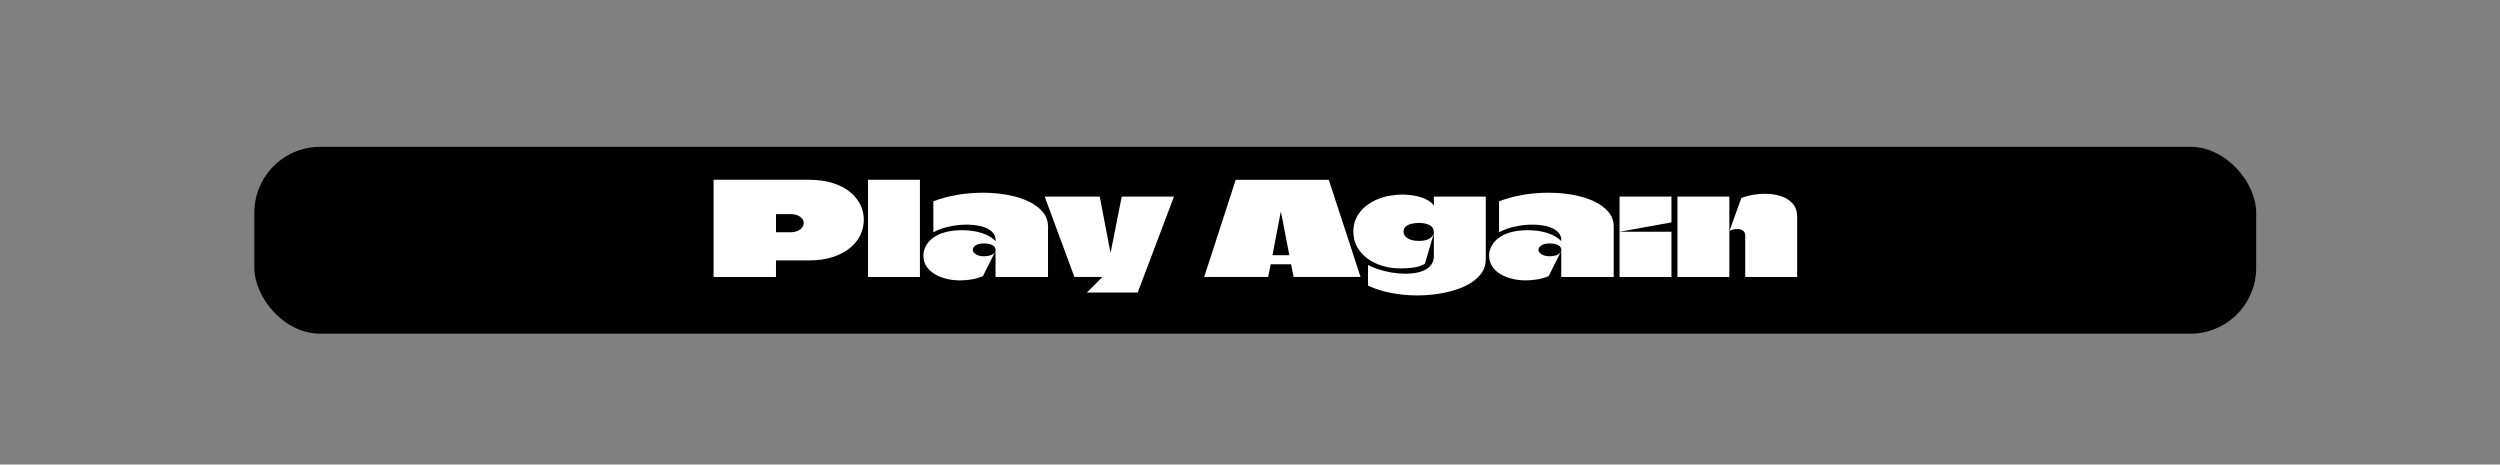 <?xml version="1.0" encoding="UTF-8"?><svg id="playagain" xmlns="http://www.w3.org/2000/svg" width="818" height="152" viewBox="0 0 818 152"><rect x="0" y="0" width="818" height="152" fill="#808080" stroke="none"/><defs><style>.cls-1{fill:#fff;}</style></defs><rect x="83.22" y="48.04" width="655" height="61.14" rx="21.55" ry="21.55"/><path class="cls-1" d="m264.54,58.82c3.04,0,5.7.36,7.97,1.08,2.27.72,4.15,1.7,5.64,2.93,1.49,1.23,2.61,2.62,3.36,4.18.75,1.56,1.13,3.17,1.13,4.84,0,1.78-.38,3.47-1.15,5.07-.77,1.6-1.91,3.02-3.43,4.26-1.52,1.24-3.41,2.23-5.67,2.95-2.26.72-4.88,1.08-7.85,1.08h-10.55s-.06.04-.07.04c-.02,0-.02.01-.02.04v5.34h-20.41v-31.81h31.06Zm-6.04,17.18c.98,0,1.81-.15,2.48-.45.67-.3,1.17-.68,1.5-1.15.33-.47.49-.94.49-1.42,0-.51-.16-.98-.49-1.42-.33-.44-.82-.8-1.47-1.08-.66-.28-1.49-.42-2.5-.42h-4.51s-.06,0-.07.02c-.02.01-.02.04-.02.06v5.81s.07.01.1.04h4.51Z"/><path class="cls-1" d="m284.02,90.63v-31.81h16.98v31.81h-16.98Z"/><path class="cls-1" d="m313.14,63.76c2.8-.47,5.6-.7,8.42-.7s5.4.23,7.95.68c2.55.45,4.83,1.15,6.85,2.08,2.01.93,3.61,2.09,4.78,3.48,1.18,1.39,1.77,3.01,1.77,4.88v16.46h-17.17v-8.91c0-.51-.2-.92-.59-1.23s-.87-.53-1.42-.66c-.56-.13-1.11-.19-1.67-.19-1.24,0-2.18.21-2.82.64-.64.42-.96.91-.96,1.44s.33,1.03.98,1.46c.65.44,1.59.66,2.8.66.59,0,1.26-.1,2.01-.3.75-.2,1.33-.71,1.72-1.53-.69,1.39-1.38,2.77-2.09,4.16-.7,1.39-1.4,2.77-2.08,4.16-1.18.51-2.41.87-3.71,1.08-1.29.21-2.58.32-3.85.32-1.54,0-3.02-.18-4.44-.53s-2.7-.87-3.83-1.55c-1.13-.68-2.02-1.53-2.67-2.54-.66-1.02-.98-2.21-.98-3.56,0-.82.16-1.63.49-2.42.33-.79.82-1.54,1.47-2.25.65-.71,1.48-1.33,2.48-1.87,1-.54,2.18-.95,3.56-1.25,1.37-.3,2.94-.45,4.71-.45,1.14,0,2.26.08,3.34.23,1.08.16,2.1.39,3.07.7.96.31,1.83.69,2.6,1.15s1.4.96,1.89,1.53v-.38c0-.88-.25-1.63-.76-2.27-.51-.64-1.19-1.16-2.06-1.57s-1.86-.71-2.99-.91c-1.13-.2-2.31-.3-3.56-.3-1.93,0-3.88.21-5.84.64-1.96.42-3.68,1.05-5.15,1.87v-10.14c2.39-.93,4.98-1.63,7.78-2.1Z"/><path class="cls-1" d="m355.62,95.72c.59-.57,1.16-1.13,1.72-1.7.56-.57,1.12-1.13,1.69-1.7.57-.57,1.14-1.13,1.69-1.7h-9.18c-1.08-2.94-2.16-5.87-3.24-8.78-1.08-2.91-2.16-5.83-3.24-8.76-1.08-2.93-2.16-5.85-3.24-8.76h18.01c.59,3.03,1.17,6.05,1.74,9.08.57,3.03,1.15,6.05,1.74,9.08l.05.25c.03-.08.05-.16.05-.21.42-2.04.83-4.07,1.23-6.09.39-2.02.79-4.04,1.2-6.07.41-2.02.81-4.04,1.2-6.04h17.08c-1.31,3.51-2.62,7-3.95,10.48s-2.64,6.96-3.95,10.44c-1.31,3.48-2.63,6.97-3.97,10.48h-16.64Z"/><path class="cls-1" d="m434.77,58.82c.59,1.75,1.17,3.51,1.74,5.28.57,1.77,1.14,3.54,1.72,5.3.57,1.77,1.15,3.54,1.74,5.3s1.17,3.54,1.74,5.3c.57,1.77,1.15,3.54,1.72,5.3s1.15,3.54,1.74,5.32h-21.89l-.83-4.16h-6.67l-.83,4.16h-20.95c.59-1.78,1.17-3.56,1.74-5.32s1.14-3.54,1.72-5.3c.57-1.77,1.14-3.53,1.72-5.3.57-1.77,1.14-3.54,1.72-5.3.57-1.77,1.14-3.54,1.72-5.3.57-1.77,1.14-3.53,1.69-5.28h30.47Zm-18.4,24.69h5.45s.05-.01.05-.04c-.26-1.38-.5-2.61-.71-3.67s-.43-2.19-.66-3.39c-.23-1.2-.44-2.34-.64-3.42-.2-1.07-.44-2.29-.74-3.65h-.05c-.26,1.36-.5,2.57-.71,3.65-.21,1.08-.43,2.21-.66,3.42-.23,1.2-.44,2.33-.64,3.39s-.42,2.28-.69,3.67v.04Z"/><path class="cls-1" d="m486.14,74.64v10.35c0,1.53-.41,2.91-1.23,4.14-.82,1.23-1.95,2.32-3.39,3.27-1.44.95-3.11,1.73-5.01,2.35s-3.94,1.1-6.13,1.42c-2.19.33-4.42.49-6.67.49-2.88,0-5.72-.27-8.54-.81-2.81-.54-5.33-1.34-7.56-2.42v-6.75c.95.54,2.1,1.03,3.46,1.46s2.8.79,4.34,1.04c1.54.25,3.06.38,4.56.38,1.24,0,2.41-.11,3.51-.32,1.1-.21,2.07-.54,2.92-1s1.52-1.05,2.01-1.78c.49-.73.74-1.64.74-2.71v-7.85c0-.51-.12-.95-.34-1.31-.23-.37-.56-.67-1.01-.91s-.96-.42-1.55-.55c-.59-.13-1.24-.19-1.96-.19-.98,0-1.86.11-2.62.32s-1.37.53-1.79.95c-.43.42-.64.95-.64,1.57s.22,1.2.66,1.65c.44.45,1.04.8,1.79,1.04.75.24,1.62.36,2.6.36,2.62,0,4.24-.82,4.86-2.46l-2.94,9.97c-1.37.71-2.73,1.13-4.07,1.27s-2.7.21-4.07.21c-2,0-3.91-.28-5.74-.83-1.83-.55-3.46-1.34-4.88-2.38s-2.55-2.29-3.39-3.78c-.83-1.48-1.25-3.17-1.25-5.07,0-1.27.2-2.45.59-3.52.39-1.07.95-2.06,1.67-2.97.72-.9,1.58-1.7,2.58-2.4,1-.69,2.09-1.28,3.29-1.76s2.47-.84,3.83-1.08c1.36-.24,2.74-.36,4.15-.36.65,0,1.36.04,2.11.11.75.07,1.51.18,2.28.34s1.51.37,2.23.64c.72.27,1.38.59,1.99.98.6.38,1.12.84,1.54,1.38.03.06.06.08.07.08.02,0,.02-.01.02-.04v-2.84h16.98v10.31Z"/><path class="cls-1" d="m498.24,63.76c2.8-.47,5.6-.7,8.42-.7s5.4.23,7.95.68c2.55.45,4.83,1.15,6.85,2.08,2.01.93,3.61,2.09,4.78,3.48,1.18,1.39,1.77,3.01,1.77,4.88v16.46h-17.17v-8.91c0-.51-.2-.92-.59-1.23s-.87-.53-1.42-.66c-.56-.13-1.11-.19-1.67-.19-1.24,0-2.18.21-2.82.64-.64.42-.96.91-.96,1.44s.33,1.03.98,1.46c.65.44,1.59.66,2.8.66.59,0,1.26-.1,2.01-.3.75-.2,1.33-.71,1.72-1.53-.69,1.39-1.38,2.77-2.09,4.16-.7,1.39-1.4,2.77-2.08,4.16-1.18.51-2.41.87-3.71,1.08-1.29.21-2.58.32-3.85.32-1.54,0-3.02-.18-4.44-.53s-2.7-.87-3.83-1.55c-1.13-.68-2.02-1.53-2.67-2.54-.66-1.02-.98-2.21-.98-3.56,0-.82.16-1.63.49-2.42.33-.79.82-1.54,1.47-2.25.65-.71,1.48-1.33,2.48-1.87,1-.54,2.18-.95,3.56-1.25,1.37-.3,2.94-.45,4.71-.45,1.14,0,2.26.08,3.34.23,1.08.16,2.1.39,3.07.7.96.31,1.83.69,2.6,1.15s1.4.96,1.89,1.53v-.38c0-.88-.25-1.63-.76-2.27-.51-.64-1.19-1.16-2.06-1.57s-1.86-.71-2.99-.91c-1.13-.2-2.31-.3-3.56-.3-1.93,0-3.88.21-5.84.64-1.96.42-3.68,1.05-5.15,1.87v-10.14c2.39-.93,4.98-1.63,7.78-2.1Z"/><path class="cls-1" d="m529.92,75.83v-11.5h16.98v8.4l-.05.04c-2.81.51-5.64,1.02-8.46,1.53-2.83.51-5.65,1.02-8.46,1.53Zm0,14.8v-14.8h16.98v14.8h-16.98Z"/><path class="cls-1" d="m548.86,90.63v-26.3h16.98v26.3h-16.98Zm22.18,0v-13.4c0-.82-.24-1.4-.71-1.74-.47-.34-1.04-.52-1.69-.55-.66-.03-1.25.04-1.79.21-.54.17-.88.34-1.01.51l3.93-10.9c1.18-.45,2.44-.79,3.78-1.02,1.34-.23,2.67-.34,3.97-.34,1.83,0,3.54.25,5.13.76,1.59.51,2.88,1.31,3.88,2.42,1,1.1,1.5,2.57,1.5,4.41v19.64h-16.98Z"/></svg>